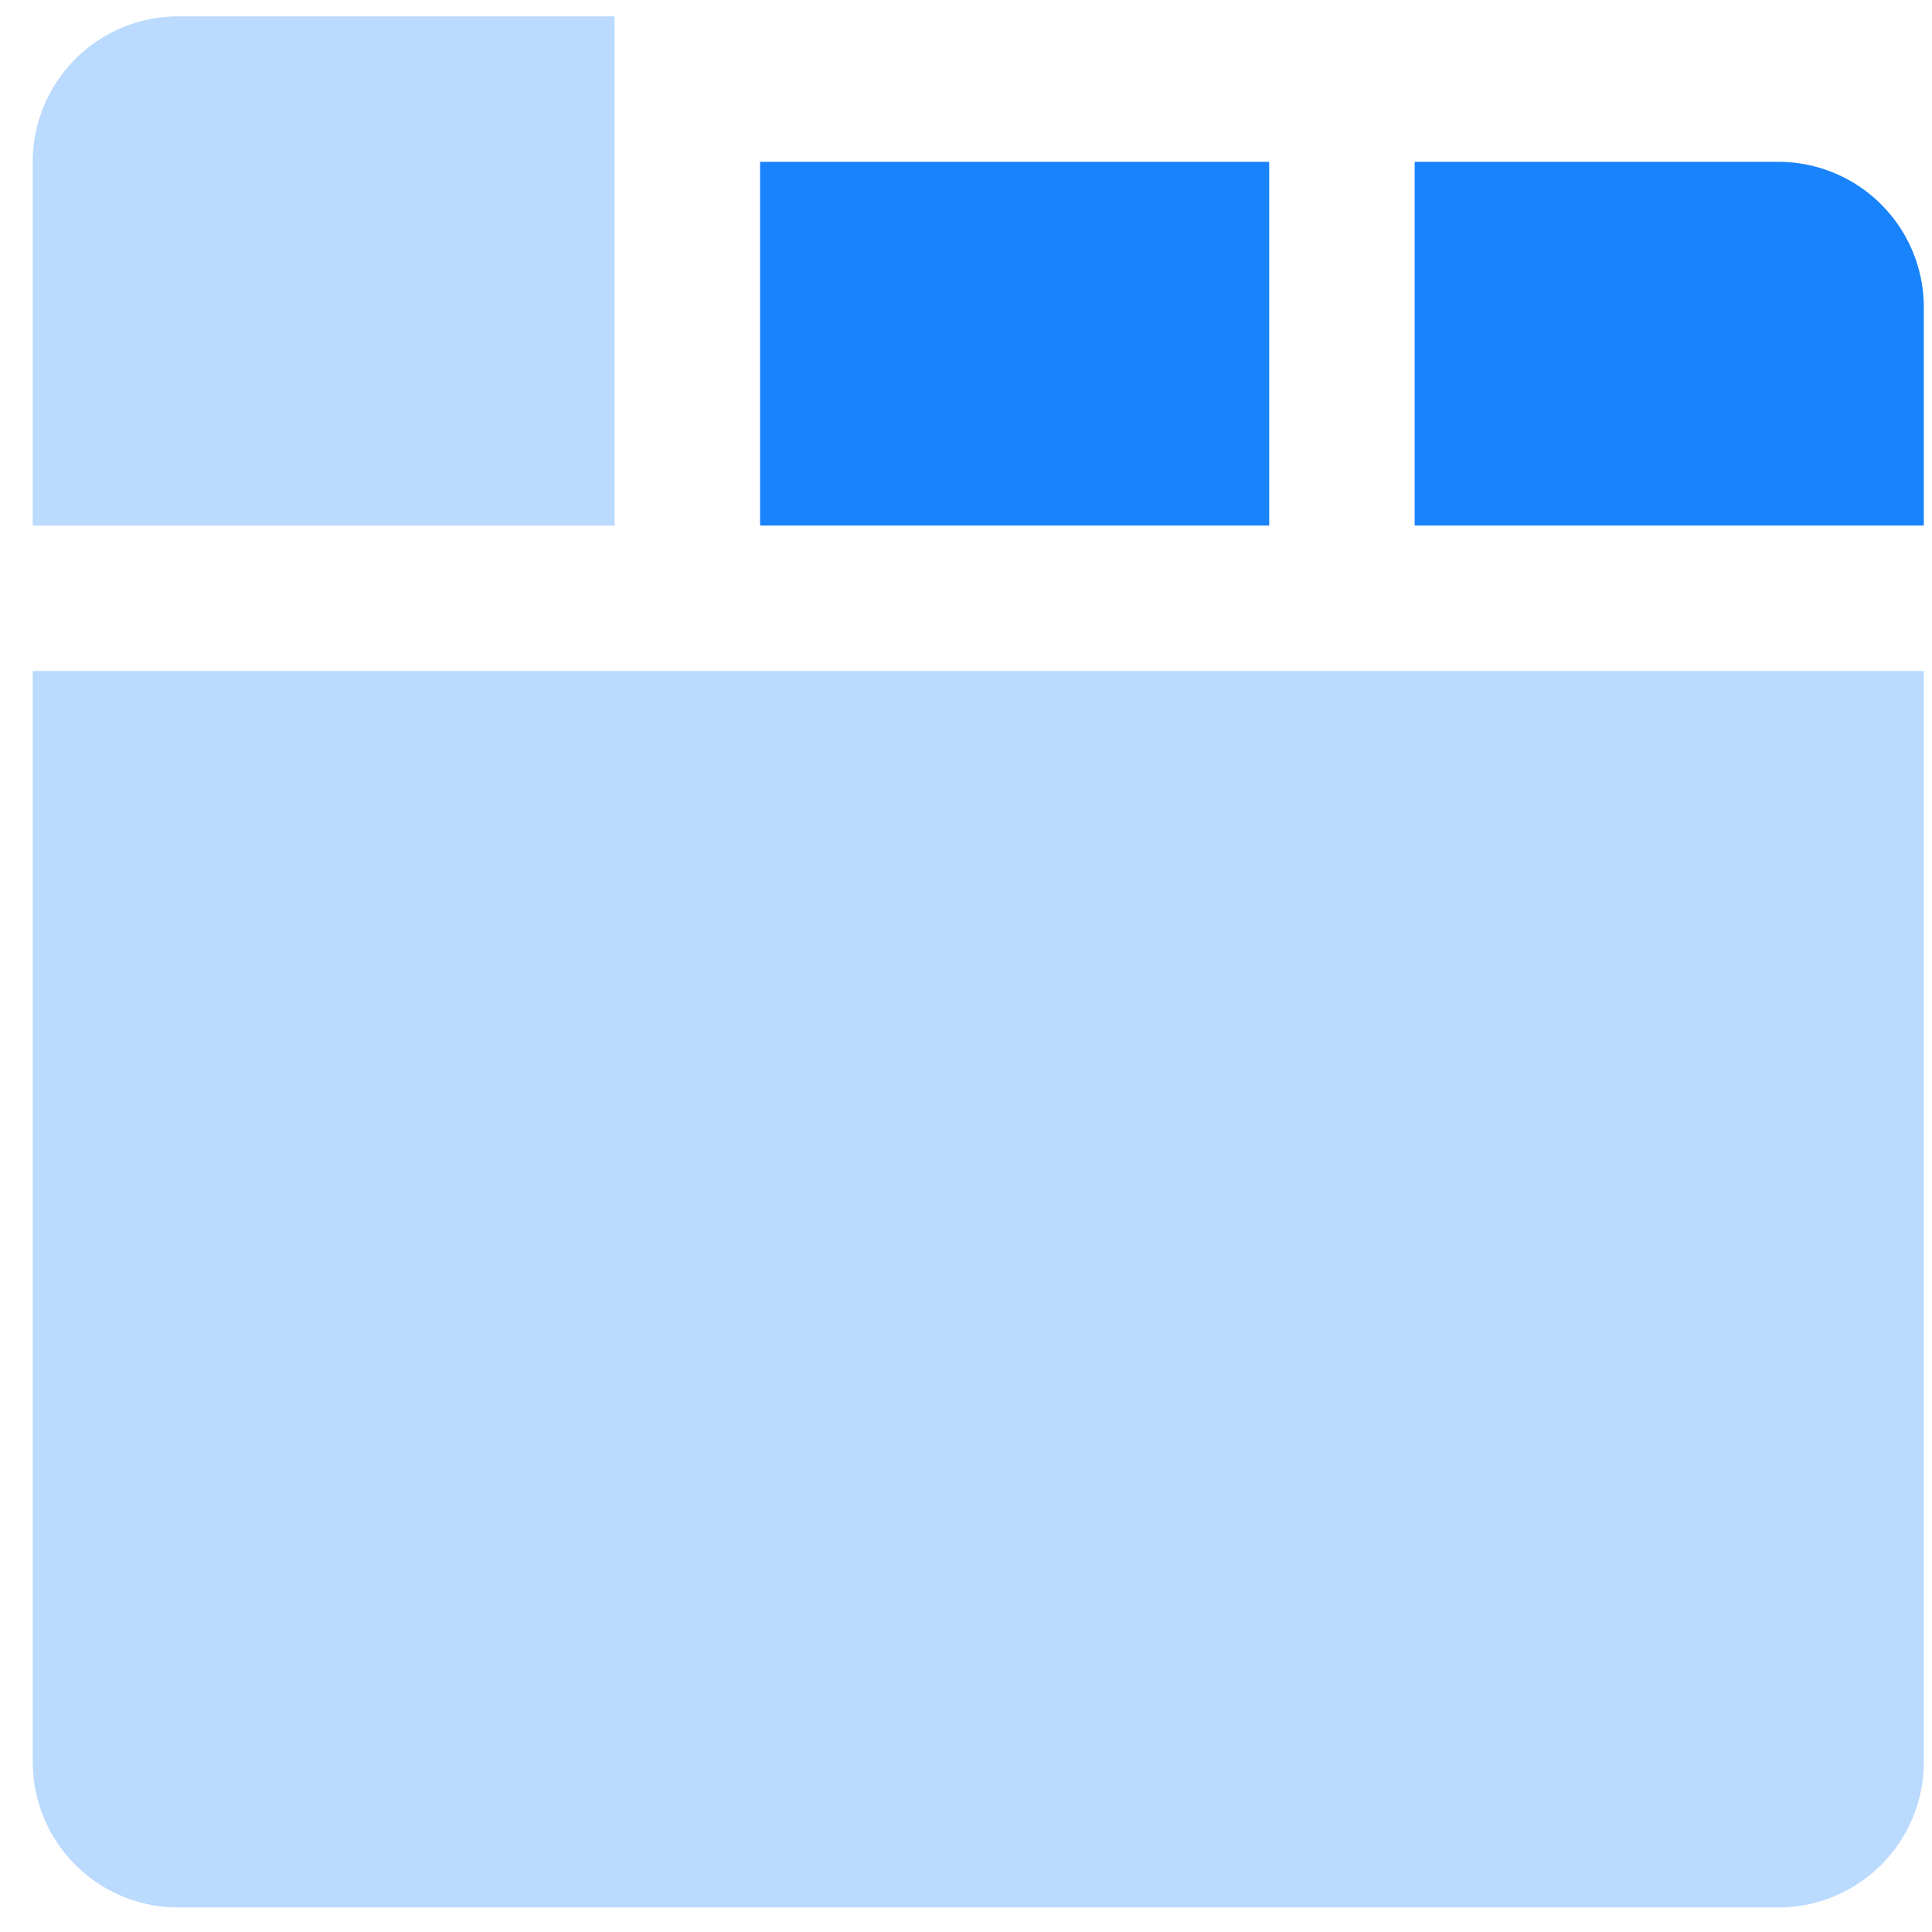 <?xml version="1.0" encoding="UTF-8" standalone="no"?>
<svg
   t="1731402323879"
   class="icon"
   viewBox="0 0 1024 1024"
   version="1.1"
   p-id="44198"
   width="32"
   height="32"
   id="svg8"
   sodipodi:docname="color_tabs.svg"
   inkscape:version="1.2.2 (b0a8486541, 2022-12-01)"
   xmlns:inkscape="http://www.inkscape.org/namespaces/inkscape"
   xmlns:sodipodi="http://sodipodi.sourceforge.net/DTD/sodipodi-0.dtd"
   xmlns="http://www.w3.org/2000/svg"
   xmlns:svg="http://www.w3.org/2000/svg">
  <defs
     id="defs12" />
  <sodipodi:namedview
     id="namedview10"
     pagecolor="#ffffff"
     bordercolor="#000000"
     borderopacity="0.25"
     inkscape:showpageshadow="2"
     inkscape:pageopacity="0.0"
     inkscape:pagecheckerboard="0"
     inkscape:deskcolor="#d1d1d1"
     showgrid="false"
     inkscape:zoom="7.375"
     inkscape:cx="16"
     inkscape:cy="16.067797"
     inkscape:window-width="1680"
     inkscape:window-height="1018"
     inkscape:window-x="0"
     inkscape:window-y="0"
     inkscape:window-maximized="1"
     inkscape:current-layer="svg8" />
  <path
     d="M 17.356,355.63 H 1019.661 v 578.253 a 77.1,77.1 0 0 1 -77.1,77.1 H 94.456 A 77.1,77.1 0 0 1 17.356,933.883 Z"
     fill="#badafe"
     p-id="44199"
     id="path2"
     style="stroke-width:0.979" />
  <path
     d="M 402.858,85.778 H 672.709 V 278.529 H 402.858 Z m 346.952,0 h 192.751 a 77.1,77.1 0 0 1 77.1,77.1 V 278.529 H 749.81 Z"
     fill="#1883fb"
     p-id="44200"
     id="path4"
     style="stroke-width:0.979" />
  <path
     d="M 325.757,8.678 H 94.456 A 77.1,77.1 0 0 0 17.356,85.778 V 278.529 H 325.757 Z"
     fill="#badafe"
     p-id="44201"
     id="path6"
     style="stroke-width:0.979" />
</svg>
